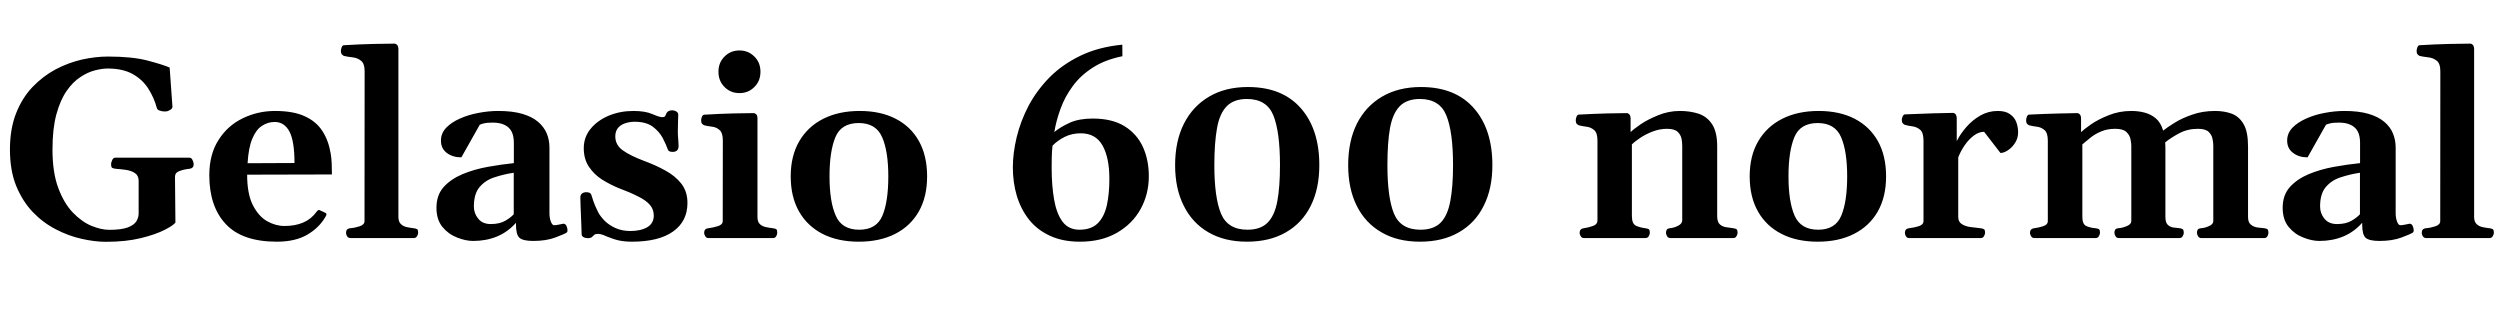 <svg xmlns="http://www.w3.org/2000/svg" xmlns:xlink="http://www.w3.org/1999/xlink" width="233.871" height="30.469"><path fill="black" d="M9.91 22.62L9.91 22.62Q8.85 22.62 7.63 22.34Q6.41 22.07 5.22 21.45Q4.03 20.84 3.06 19.83Q2.10 18.82 1.51 17.38Q0.93 15.94 0.93 13.99L0.93 13.99Q0.93 12.06 1.50 10.61Q2.07 9.16 3.04 8.14Q4.01 7.13 5.20 6.49Q6.40 5.86 7.67 5.57Q8.94 5.29 10.10 5.29L10.10 5.29Q12.38 5.29 13.82 5.67Q15.26 6.05 15.87 6.32L15.87 6.32L16.13 9.95Q16.15 10.15 15.92 10.28Q15.69 10.42 15.54 10.42L15.54 10.42Q15.50 10.42 15.47 10.42Q15.45 10.43 15.39 10.43L15.39 10.43Q15.19 10.43 14.95 10.35Q14.71 10.28 14.67 10.09L14.67 10.09Q14.40 9.11 13.86 8.27Q13.32 7.43 12.40 6.92Q11.47 6.41 10.08 6.41L10.08 6.41Q9.56 6.41 8.89 6.58Q8.21 6.75 7.52 7.21Q6.82 7.66 6.23 8.51Q5.64 9.36 5.27 10.71Q4.91 12.05 4.91 13.99L4.91 13.99Q4.91 16.14 5.45 17.58Q5.99 19.03 6.82 19.89Q7.65 20.75 8.56 21.13Q9.47 21.50 10.22 21.50L10.22 21.50Q11.34 21.50 11.94 21.28Q12.54 21.05 12.76 20.70Q12.97 20.34 12.97 19.97L12.97 19.97L12.97 16.92Q12.97 16.42 12.62 16.19Q12.27 15.96 11.77 15.89Q11.27 15.82 10.82 15.79L10.82 15.79Q10.57 15.76 10.48 15.69Q10.39 15.61 10.39 15.35L10.39 15.35Q10.39 15.22 10.49 14.99Q10.59 14.75 10.79 14.75L10.79 14.75L17.72 14.75Q17.92 14.75 18.02 14.99Q18.12 15.22 18.12 15.35L18.12 15.35Q18.12 15.74 17.73 15.79L17.73 15.79Q17.21 15.84 16.79 16.00Q16.37 16.15 16.37 16.54L16.37 16.54L16.41 20.82Q16.23 21.08 15.39 21.51Q14.55 21.94 13.16 22.28Q11.77 22.62 9.91 22.62ZM25.90 22.61L25.90 22.61Q22.66 22.61 21.12 20.96Q19.58 19.32 19.58 16.39L19.58 16.39Q19.58 14.44 20.44 13.10Q21.29 11.75 22.70 11.07Q24.11 10.38 25.73 10.38L25.73 10.38Q27.45 10.38 28.52 10.88Q29.59 11.37 30.16 12.26Q30.74 13.15 30.94 14.39L30.94 14.39Q31.01 14.81 31.03 15.32Q31.05 15.83 31.05 16.32L31.05 16.32L23.12 16.34Q23.12 18.15 23.66 19.20Q24.20 20.25 25.00 20.70Q25.80 21.14 26.61 21.14L26.61 21.14Q27.62 21.14 28.36 20.82Q29.10 20.51 29.60 19.83L29.60 19.83Q29.66 19.77 29.71 19.70Q29.77 19.63 29.88 19.65L29.88 19.65L30.42 19.90Q30.54 19.95 30.54 20.04L30.54 20.04Q30.54 20.09 30.52 20.14Q30.50 20.19 30.47 20.24L30.47 20.24Q29.89 21.28 28.77 21.94Q27.64 22.61 25.90 22.61ZM23.16 15.27L23.16 15.27L27.55 15.25Q27.55 13.21 27.08 12.31Q26.60 11.41 25.70 11.41L25.70 11.41Q25.05 11.41 24.51 11.77Q23.96 12.12 23.61 12.96Q23.25 13.79 23.16 15.27ZM38.71 22.27L32.78 22.27Q32.58 22.27 32.47 22.10Q32.37 21.94 32.37 21.79L32.37 21.79Q32.37 21.39 32.75 21.35L32.75 21.35Q33.19 21.32 33.64 21.17Q34.10 21.02 34.10 20.68L34.10 20.68L34.11 6.67Q34.11 5.93 33.76 5.67Q33.41 5.40 32.95 5.36Q32.50 5.31 32.17 5.23L32.17 5.23Q32.05 5.17 31.97 5.07Q31.89 4.98 31.89 4.76L31.89 4.76Q31.89 4.62 31.96 4.43Q32.03 4.24 32.17 4.23L32.17 4.23Q33.66 4.14 34.96 4.11Q36.26 4.09 36.91 4.08L36.91 4.08Q37.01 4.08 37.13 4.18Q37.25 4.28 37.27 4.56L37.27 4.56L37.27 20.30Q37.27 20.75 37.51 20.97Q37.75 21.19 38.08 21.25Q38.41 21.32 38.70 21.35L38.70 21.35Q38.94 21.38 39.03 21.45Q39.12 21.53 39.12 21.77L39.12 21.77Q39.12 21.93 39.01 22.10Q38.91 22.27 38.71 22.27L38.71 22.27ZM40.83 19.43L40.83 19.43Q40.83 18.26 41.50 17.50Q42.18 16.75 43.27 16.29Q44.36 15.84 45.62 15.61Q46.89 15.38 48.07 15.26L48.07 15.26L48.07 13.36Q48.07 12.70 47.85 12.29Q47.63 11.88 47.19 11.68Q46.76 11.47 46.10 11.47L46.10 11.47Q45.54 11.47 45.28 11.54Q45.01 11.60 44.88 11.67L44.88 11.67L43.16 14.72Q42.34 14.72 41.79 14.30Q41.25 13.89 41.25 13.15L41.25 13.15Q41.25 12.47 41.74 11.95Q42.23 11.44 43.03 11.09Q43.83 10.73 44.77 10.56Q45.70 10.38 46.61 10.38L46.61 10.38Q47.94 10.38 48.86 10.65Q49.78 10.92 50.34 11.40Q50.89 11.87 51.15 12.49Q51.40 13.10 51.40 13.80L51.40 13.80L51.40 19.93Q51.40 20.39 51.53 20.73Q51.66 21.07 51.84 21.07L51.84 21.07Q52.01 21.07 52.29 21.01Q52.58 20.95 52.69 20.93L52.69 20.93Q52.89 20.92 52.99 21.13Q53.09 21.35 53.09 21.55L53.09 21.55Q53.09 21.69 53.02 21.75L53.02 21.75Q52.78 21.91 51.94 22.22Q51.09 22.54 49.88 22.54L49.88 22.54Q48.94 22.54 48.60 22.25Q48.27 21.96 48.27 21.02L48.27 21.02L48.27 20.84Q47.51 21.70 46.50 22.12Q45.49 22.54 44.26 22.54L44.26 22.54Q43.56 22.54 42.76 22.22Q41.95 21.91 41.39 21.23Q40.83 20.55 40.83 19.43ZM44.33 19.32L44.33 19.32Q44.33 19.96 44.74 20.46Q45.14 20.96 45.91 20.96L45.91 20.96Q46.73 20.96 47.27 20.65Q47.80 20.34 48.06 20.04L48.06 20.04L48.06 16.16Q47.13 16.30 46.28 16.58Q45.42 16.85 44.88 17.48Q44.33 18.11 44.33 19.32ZM59.11 22.61L59.11 22.61Q58.14 22.61 57.44 22.37Q56.74 22.13 56.43 21.98L56.43 21.98Q56.14 21.88 55.96 21.88L55.96 21.88Q55.69 21.88 55.58 21.98Q55.48 22.08 55.37 22.18Q55.25 22.28 54.97 22.28L54.97 22.28Q54.75 22.28 54.58 22.18Q54.41 22.08 54.41 21.91L54.41 21.91Q54.41 21.70 54.39 21.24Q54.38 20.78 54.35 20.23Q54.33 19.69 54.31 19.21Q54.29 18.73 54.29 18.48L54.29 18.48Q54.29 18.21 54.46 18.09Q54.63 17.98 54.83 17.98L54.83 17.98Q55.25 17.98 55.32 18.23L55.32 18.23Q55.39 18.49 55.52 18.85Q55.64 19.21 55.97 19.88L55.97 19.88Q56.18 20.26 56.58 20.67Q56.99 21.07 57.59 21.34Q58.20 21.61 58.97 21.61L58.97 21.61Q59.95 21.61 60.56 21.25Q61.16 20.88 61.16 20.17L61.16 20.17Q61.16 19.58 60.80 19.17Q60.45 18.75 59.70 18.38Q58.96 18 57.81 17.57L57.81 17.57Q57.05 17.25 56.31 16.79Q55.58 16.32 55.10 15.61Q54.61 14.89 54.61 13.86L54.61 13.86Q54.61 12.83 55.25 12.05Q55.90 11.26 56.95 10.82Q58.01 10.38 59.25 10.38L59.25 10.38Q60.36 10.38 61.02 10.67Q61.68 10.96 61.95 10.96L61.95 10.96Q62.20 10.96 62.24 10.83Q62.29 10.70 62.36 10.57L62.36 10.57Q62.43 10.44 62.57 10.38Q62.72 10.32 62.87 10.32L62.87 10.32Q63.09 10.32 63.27 10.43Q63.45 10.54 63.45 10.73L63.45 10.73Q63.45 10.84 63.43 11.30Q63.41 11.77 63.41 12.30L63.41 12.30Q63.41 12.71 63.45 13.06Q63.48 13.41 63.48 13.64L63.48 13.64Q63.48 13.96 63.32 14.09Q63.15 14.21 62.94 14.21L62.94 14.21Q62.55 14.21 62.48 14.00L62.48 14.00Q62.31 13.51 61.99 12.90Q61.66 12.29 61.05 11.84Q60.43 11.39 59.37 11.39L59.37 11.39Q58.91 11.39 58.49 11.53Q58.08 11.66 57.82 11.96Q57.56 12.27 57.56 12.76L57.56 12.76Q57.56 13.57 58.27 14.07Q58.97 14.57 60.25 15.05L60.25 15.05Q61.29 15.43 62.22 15.94Q63.15 16.44 63.73 17.17Q64.31 17.91 64.31 18.98L64.31 18.98Q64.31 20.71 62.96 21.66Q61.62 22.61 59.11 22.61ZM72.32 22.27L66.27 22.27Q66.07 22.27 65.97 22.09Q65.87 21.91 65.87 21.79L65.87 21.79Q65.87 21.39 66.26 21.35L66.26 21.35Q66.69 21.30 67.15 21.16Q67.61 21.02 67.61 20.68L67.61 20.68L67.62 13.15Q67.62 12.42 67.31 12.16Q67.01 11.89 66.60 11.85Q66.19 11.80 65.87 11.72L65.87 11.72Q65.75 11.66 65.67 11.57Q65.59 11.47 65.59 11.25L65.59 11.25Q65.59 11.11 65.66 10.93Q65.73 10.75 65.87 10.73L65.87 10.73Q67.39 10.64 68.63 10.61Q69.86 10.58 70.51 10.58L70.51 10.58Q70.61 10.58 70.73 10.68Q70.85 10.77 70.86 11.05L70.86 11.05L70.86 20.30Q70.86 20.77 71.10 20.98Q71.34 21.19 71.68 21.25Q72.01 21.32 72.29 21.35L72.29 21.35Q72.54 21.38 72.63 21.45Q72.71 21.52 72.71 21.79L72.71 21.79Q72.71 21.91 72.62 22.09Q72.52 22.27 72.32 22.27L72.32 22.27ZM69.18 8.71L69.18 8.71Q68.34 8.71 67.78 8.14Q67.21 7.58 67.21 6.71L67.21 6.71Q67.21 5.85 67.78 5.29Q68.34 4.72 69.18 4.72L69.18 4.72Q70.00 4.72 70.57 5.29Q71.14 5.85 71.14 6.71L71.14 6.71Q71.14 7.58 70.57 8.14Q70.00 8.71 69.18 8.71ZM73.97 16.50L73.97 16.50Q73.97 14.58 74.77 13.21Q75.57 11.84 77.02 11.11Q78.47 10.38 80.43 10.38L80.43 10.38Q82.38 10.38 83.79 11.11Q85.21 11.84 85.97 13.21Q86.73 14.58 86.73 16.50L86.73 16.50Q86.73 18.42 85.95 19.79Q85.17 21.15 83.74 21.88Q82.30 22.61 80.34 22.61L80.34 22.61Q78.38 22.61 76.95 21.88Q75.53 21.15 74.75 19.79Q73.97 18.42 73.97 16.50ZM77.60 16.50L77.60 16.50Q77.60 18.86 78.18 20.17Q78.75 21.49 80.38 21.49L80.38 21.49Q82.00 21.49 82.55 20.17Q83.10 18.86 83.10 16.50L83.10 16.50Q83.10 14.14 82.52 12.83Q81.95 11.51 80.33 11.51L80.33 11.51Q78.70 11.51 78.15 12.83Q77.60 14.16 77.60 16.50ZM101.03 22.61L101.03 22.61Q99.40 22.61 98.21 22.05Q97.02 21.50 96.26 20.54Q95.50 19.57 95.12 18.32Q94.75 17.06 94.75 15.66L94.75 15.66Q94.75 14.32 95.11 12.83Q95.47 11.33 96.23 9.88Q97.00 8.44 98.20 7.22Q99.41 6.01 101.10 5.20Q102.79 4.39 104.99 4.18L104.99 4.18L105 5.26Q103.36 5.59 102.22 6.33Q101.07 7.07 100.35 8.06Q99.62 9.05 99.22 10.15Q98.81 11.26 98.63 12.35L98.63 12.35Q99.23 11.86 100.10 11.47Q100.96 11.09 102.22 11.09L102.22 11.09Q104.03 11.09 105.19 11.80Q106.35 12.52 106.91 13.73Q107.47 14.95 107.47 16.49L107.47 16.49Q107.47 18.16 106.70 19.56Q105.93 20.95 104.48 21.78Q103.04 22.61 101.03 22.61ZM100.98 21.49L100.98 21.49Q102.08 21.49 102.69 20.89Q103.29 20.30 103.54 19.22Q103.78 18.15 103.78 16.73L103.78 16.73Q103.78 14.75 103.14 13.61Q102.50 12.47 101.10 12.47L101.10 12.47Q100.27 12.47 99.59 12.81Q98.92 13.15 98.46 13.63L98.46 13.63Q98.40 14.20 98.39 14.72Q98.38 15.25 98.38 15.68L98.38 15.68Q98.38 17.36 98.61 18.67Q98.84 19.99 99.40 20.74Q99.97 21.49 100.98 21.49ZM116.66 22.61L116.66 22.61Q114.55 22.61 113.04 21.73Q111.54 20.86 110.74 19.25Q109.93 17.65 109.93 15.45L109.93 15.45Q109.93 13.20 110.76 11.56Q111.59 9.93 113.11 9.04Q114.63 8.14 116.74 8.14L116.74 8.14Q119.94 8.14 121.68 10.11Q123.42 12.08 123.42 15.45L123.42 15.45Q123.42 17.65 122.62 19.25Q121.82 20.86 120.30 21.73Q118.78 22.61 116.66 22.61ZM116.70 21.49L116.70 21.49Q117.93 21.49 118.58 20.83Q119.24 20.17 119.49 18.83Q119.74 17.48 119.74 15.45L119.74 15.45Q119.74 12.33 119.12 10.79Q118.49 9.26 116.65 9.26L116.65 9.26Q115.42 9.26 114.76 9.94Q114.09 10.62 113.85 11.99Q113.60 13.37 113.60 15.45L113.60 15.45Q113.60 18.50 114.23 20.00Q114.86 21.49 116.70 21.49ZM132.84 22.61L132.84 22.61Q130.73 22.61 129.23 21.73Q127.72 20.86 126.92 19.25Q126.12 17.65 126.12 15.45L126.12 15.45Q126.12 13.20 126.94 11.56Q127.77 9.93 129.29 9.04Q130.82 8.14 132.93 8.14L132.93 8.14Q136.13 8.14 137.87 10.11Q139.61 12.08 139.61 15.45L139.61 15.45Q139.61 17.65 138.80 19.25Q138 20.86 136.48 21.73Q134.96 22.61 132.84 22.61ZM132.88 21.49L132.88 21.49Q134.11 21.49 134.77 20.83Q135.42 20.17 135.67 18.83Q135.93 17.48 135.93 15.45L135.93 15.45Q135.93 12.33 135.30 10.79Q134.67 9.26 132.83 9.26L132.83 9.26Q131.60 9.26 130.94 9.94Q130.28 10.62 130.03 11.99Q129.79 13.37 129.79 15.45L129.79 15.45Q129.79 18.50 130.41 20.00Q131.04 21.49 132.88 21.49ZM153.94 22.27L148.17 22.27Q147.97 22.27 147.87 22.09Q147.77 21.91 147.77 21.79L147.77 21.79Q147.77 21.40 148.16 21.35L148.16 21.35Q148.59 21.29 149.02 21.14Q149.44 20.99 149.44 20.60L149.44 20.60L149.44 13.15Q149.44 12.42 149.12 12.16Q148.80 11.89 148.39 11.85Q147.98 11.80 147.69 11.72L147.69 11.72Q147.57 11.66 147.49 11.57Q147.41 11.47 147.41 11.25L147.41 11.25Q147.41 11.11 147.48 10.92Q147.55 10.73 147.69 10.72L147.69 10.72Q149.17 10.64 150.38 10.61Q151.58 10.58 152.19 10.58L152.19 10.58Q152.29 10.58 152.40 10.68Q152.52 10.77 152.54 11.05L152.54 11.05L152.54 12.36Q152.77 12.12 153.46 11.64Q154.15 11.17 155.12 10.78Q156.09 10.38 157.16 10.38L157.16 10.38Q158.09 10.38 158.88 10.63Q159.67 10.89 160.15 11.60Q160.64 12.32 160.64 13.70L160.64 13.70L160.64 20.21Q160.64 20.78 160.90 21Q161.16 21.22 161.51 21.26Q161.87 21.30 162.16 21.35L162.16 21.35Q162.36 21.38 162.46 21.45Q162.55 21.53 162.55 21.79L162.55 21.79Q162.55 21.91 162.45 22.09Q162.35 22.27 162.15 22.27L162.15 22.27L156.25 22.27Q156.05 22.27 155.95 22.09Q155.85 21.91 155.85 21.79L155.85 21.79Q155.85 21.60 155.92 21.49Q155.99 21.38 156.21 21.35L156.21 21.35Q156.59 21.32 156.98 21.12Q157.37 20.93 157.37 20.60L157.37 20.60L157.37 13.63Q157.37 13.37 157.31 13.00Q157.24 12.62 156.94 12.33Q156.64 12.05 155.94 12.05L155.94 12.05Q155.29 12.05 154.64 12.29Q154.00 12.53 153.48 12.87Q152.96 13.21 152.66 13.51L152.66 13.51L152.66 20.21Q152.66 20.96 153.07 21.13Q153.48 21.30 153.91 21.35L153.91 21.35Q154.16 21.38 154.25 21.45Q154.34 21.52 154.34 21.79L154.34 21.79Q154.34 21.91 154.24 22.09Q154.14 22.27 153.94 22.27L153.94 22.27ZM163.68 16.50L163.68 16.50Q163.68 14.58 164.48 13.21Q165.28 11.84 166.73 11.11Q168.18 10.38 170.13 10.38L170.13 10.38Q172.09 10.38 173.50 11.11Q174.91 11.84 175.68 13.21Q176.44 14.58 176.44 16.50L176.44 16.50Q176.44 18.42 175.66 19.79Q174.88 21.15 173.44 21.88Q172.01 22.61 170.05 22.61L170.05 22.61Q168.08 22.61 166.66 21.88Q165.23 21.15 164.46 19.79Q163.68 18.42 163.68 16.50ZM167.31 16.50L167.31 16.50Q167.31 18.86 167.88 20.17Q168.46 21.49 170.09 21.49L170.09 21.49Q171.70 21.49 172.25 20.17Q172.80 18.86 172.80 16.50L172.80 16.50Q172.80 14.14 172.23 12.83Q171.66 11.51 170.04 11.51L170.04 11.51Q168.41 11.51 167.86 12.83Q167.31 14.16 167.31 16.50ZM185.30 22.27L178.59 22.27Q178.39 22.27 178.29 22.09Q178.20 21.91 178.20 21.79L178.20 21.79Q178.20 21.40 178.58 21.35L178.58 21.35Q179.06 21.30 179.50 21.16Q179.94 21.02 179.94 20.68L179.94 20.68L179.94 13.15Q179.94 12.42 179.64 12.15Q179.33 11.88 178.92 11.82Q178.51 11.77 178.20 11.68L178.20 11.68Q178.08 11.63 178.00 11.53Q177.91 11.44 177.91 11.21L177.91 11.21Q177.91 11.07 177.99 10.89Q178.07 10.71 178.20 10.70L178.20 10.70Q179.72 10.63 180.88 10.60Q182.05 10.57 182.70 10.56L182.70 10.56Q182.79 10.56 182.91 10.65Q183.02 10.75 183.05 11.03L183.05 11.03L183.05 13.20Q183.39 12.52 183.96 11.87Q184.52 11.23 185.27 10.80Q186.01 10.38 186.89 10.38L186.89 10.38Q187.62 10.38 188.03 10.68Q188.45 10.97 188.62 11.42Q188.79 11.87 188.79 12.38L188.79 12.38Q188.79 12.93 188.51 13.36Q188.24 13.79 187.85 14.05Q187.46 14.31 187.14 14.31L187.14 14.31L185.61 12.33Q185.12 12.33 184.65 12.68Q184.18 13.03 183.80 13.58Q183.42 14.13 183.19 14.72L183.19 14.72L183.19 20.30Q183.19 20.75 183.52 20.96Q183.86 21.18 184.34 21.24Q184.83 21.30 185.27 21.35L185.27 21.35Q185.52 21.38 185.61 21.45Q185.70 21.52 185.70 21.79L185.70 21.79Q185.70 21.91 185.60 22.09Q185.50 22.27 185.30 22.27L185.30 22.27ZM196.05 22.27L190.30 22.27Q190.10 22.27 190.00 22.09Q189.90 21.91 189.90 21.79L189.90 21.79Q189.90 21.40 190.29 21.35L190.29 21.35Q190.72 21.30 191.14 21.16Q191.57 21.02 191.57 20.68L191.57 20.68L191.57 13.15Q191.57 12.42 191.25 12.16Q190.93 11.89 190.52 11.85Q190.11 11.80 189.82 11.72L189.82 11.72Q189.70 11.66 189.62 11.57Q189.54 11.47 189.54 11.25L189.54 11.25Q189.54 11.11 189.61 10.92Q189.68 10.73 189.82 10.72L189.82 10.72Q191.29 10.65 192.50 10.62Q193.71 10.59 194.33 10.58L194.33 10.58Q194.43 10.58 194.54 10.68Q194.66 10.77 194.68 11.05L194.68 11.05L194.68 12.36Q194.92 12.12 195.60 11.64Q196.28 11.17 197.26 10.78Q198.25 10.38 199.39 10.38L199.39 10.38Q200.03 10.38 200.61 10.53Q201.20 10.68 201.67 11.07Q202.14 11.47 202.36 12.22L202.36 12.22Q202.70 11.94 203.39 11.51Q204.08 11.07 205.06 10.73Q206.04 10.38 207.22 10.38L207.22 10.38Q208.07 10.38 208.76 10.63Q209.46 10.89 209.88 11.60Q210.30 12.32 210.30 13.70L210.30 13.70L210.30 20.30Q210.30 20.81 210.57 21.02Q210.83 21.23 211.18 21.28Q211.54 21.32 211.83 21.35L211.83 21.35Q212.03 21.38 212.12 21.45Q212.21 21.53 212.21 21.79L212.21 21.79Q212.21 21.91 212.12 22.09Q212.02 22.27 211.82 22.27L211.82 22.27L205.92 22.27Q205.72 22.27 205.62 22.09Q205.52 21.91 205.52 21.79L205.52 21.79Q205.52 21.60 205.59 21.49Q205.66 21.38 205.89 21.35L205.89 21.35Q206.26 21.33 206.65 21.15Q207.05 20.98 207.05 20.68L207.05 20.68L207.05 13.63Q207.05 13.37 206.98 13.00Q206.91 12.62 206.61 12.33Q206.31 12.05 205.62 12.05L205.62 12.05Q204.64 12.05 203.86 12.47Q203.07 12.89 202.55 13.32L202.55 13.32Q202.56 13.43 202.56 13.55Q202.57 13.68 202.57 13.78L202.57 13.78L202.57 20.30Q202.57 20.81 202.78 21.02Q202.99 21.23 203.30 21.28Q203.61 21.32 203.91 21.35L203.91 21.35Q204.11 21.38 204.20 21.45Q204.29 21.53 204.29 21.79L204.29 21.79Q204.29 21.91 204.19 22.09Q204.09 22.27 203.89 22.27L203.89 22.27L198.20 22.27Q198 22.27 197.90 22.09Q197.80 21.91 197.80 21.79L197.80 21.79Q197.80 21.60 197.87 21.49Q197.94 21.38 198.16 21.35L198.16 21.35Q198.54 21.33 198.96 21.15Q199.38 20.98 199.38 20.68L199.38 20.68L199.38 13.63Q199.38 13.37 199.30 13.00Q199.22 12.62 198.90 12.33Q198.59 12.05 197.88 12.05L197.88 12.05Q197.14 12.05 196.57 12.29Q196.00 12.53 195.57 12.87Q195.14 13.21 194.80 13.51L194.80 13.51L194.80 20.30Q194.80 21 195.20 21.16Q195.60 21.32 196.03 21.35L196.03 21.35Q196.28 21.38 196.37 21.45Q196.45 21.52 196.45 21.79L196.45 21.79Q196.45 21.91 196.35 22.09Q196.25 22.27 196.05 22.27L196.05 22.27ZM213.54 19.43L213.54 19.43Q213.54 18.26 214.21 17.50Q214.89 16.75 215.98 16.29Q217.07 15.84 218.33 15.61Q219.60 15.38 220.78 15.26L220.78 15.26L220.78 13.36Q220.78 12.70 220.56 12.29Q220.34 11.88 219.90 11.68Q219.47 11.47 218.81 11.47L218.81 11.47Q218.25 11.47 217.99 11.54Q217.72 11.60 217.59 11.67L217.59 11.67L215.87 14.72Q215.05 14.72 214.51 14.30Q213.96 13.89 213.96 13.15L213.96 13.15Q213.96 12.47 214.45 11.95Q214.95 11.44 215.74 11.09Q216.54 10.73 217.48 10.56Q218.41 10.38 219.32 10.38L219.32 10.38Q220.65 10.38 221.57 10.65Q222.49 10.92 223.05 11.40Q223.61 11.87 223.86 12.49Q224.11 13.10 224.11 13.80L224.11 13.80L224.11 19.93Q224.11 20.39 224.24 20.73Q224.37 21.07 224.55 21.07L224.55 21.07Q224.72 21.07 225.01 21.01Q225.29 20.95 225.40 20.93L225.40 20.93Q225.60 20.92 225.70 21.13Q225.80 21.35 225.80 21.55L225.80 21.55Q225.80 21.69 225.73 21.75L225.73 21.75Q225.49 21.91 224.65 22.22Q223.80 22.54 222.59 22.54L222.59 22.54Q221.65 22.54 221.31 22.25Q220.98 21.96 220.98 21.02L220.98 21.02L220.98 20.84Q220.22 21.70 219.21 22.12Q218.20 22.54 216.97 22.54L216.97 22.54Q216.27 22.54 215.47 22.22Q214.66 21.91 214.10 21.23Q213.54 20.55 213.54 19.43ZM217.04 19.32L217.04 19.32Q217.04 19.96 217.45 20.46Q217.85 20.96 218.63 20.96L218.63 20.96Q219.45 20.96 219.98 20.65Q220.51 20.34 220.77 20.04L220.77 20.04L220.77 16.16Q219.84 16.30 218.99 16.58Q218.13 16.85 217.59 17.48Q217.04 18.11 217.04 19.32ZM232.89 22.27L226.96 22.27Q226.76 22.27 226.65 22.10Q226.55 21.94 226.55 21.79L226.55 21.79Q226.55 21.39 226.93 21.35L226.93 21.35Q227.37 21.32 227.82 21.17Q228.28 21.02 228.28 20.68L228.28 20.68L228.29 6.67Q228.29 5.93 227.94 5.67Q227.59 5.40 227.13 5.36Q226.68 5.31 226.35 5.23L226.35 5.23Q226.23 5.17 226.15 5.07Q226.07 4.98 226.07 4.76L226.07 4.76Q226.07 4.62 226.14 4.43Q226.21 4.24 226.35 4.23L226.35 4.23Q227.84 4.14 229.14 4.11Q230.44 4.09 231.09 4.08L231.09 4.08Q231.19 4.08 231.31 4.18Q231.43 4.28 231.45 4.56L231.45 4.56L231.45 20.30Q231.45 20.75 231.69 20.97Q231.93 21.19 232.26 21.25Q232.59 21.32 232.88 21.35L232.88 21.35Q233.12 21.38 233.21 21.45Q233.30 21.53 233.30 21.77L233.30 21.77Q233.30 21.93 233.19 22.10Q233.09 22.27 232.89 22.27L232.89 22.27Z"/></svg>